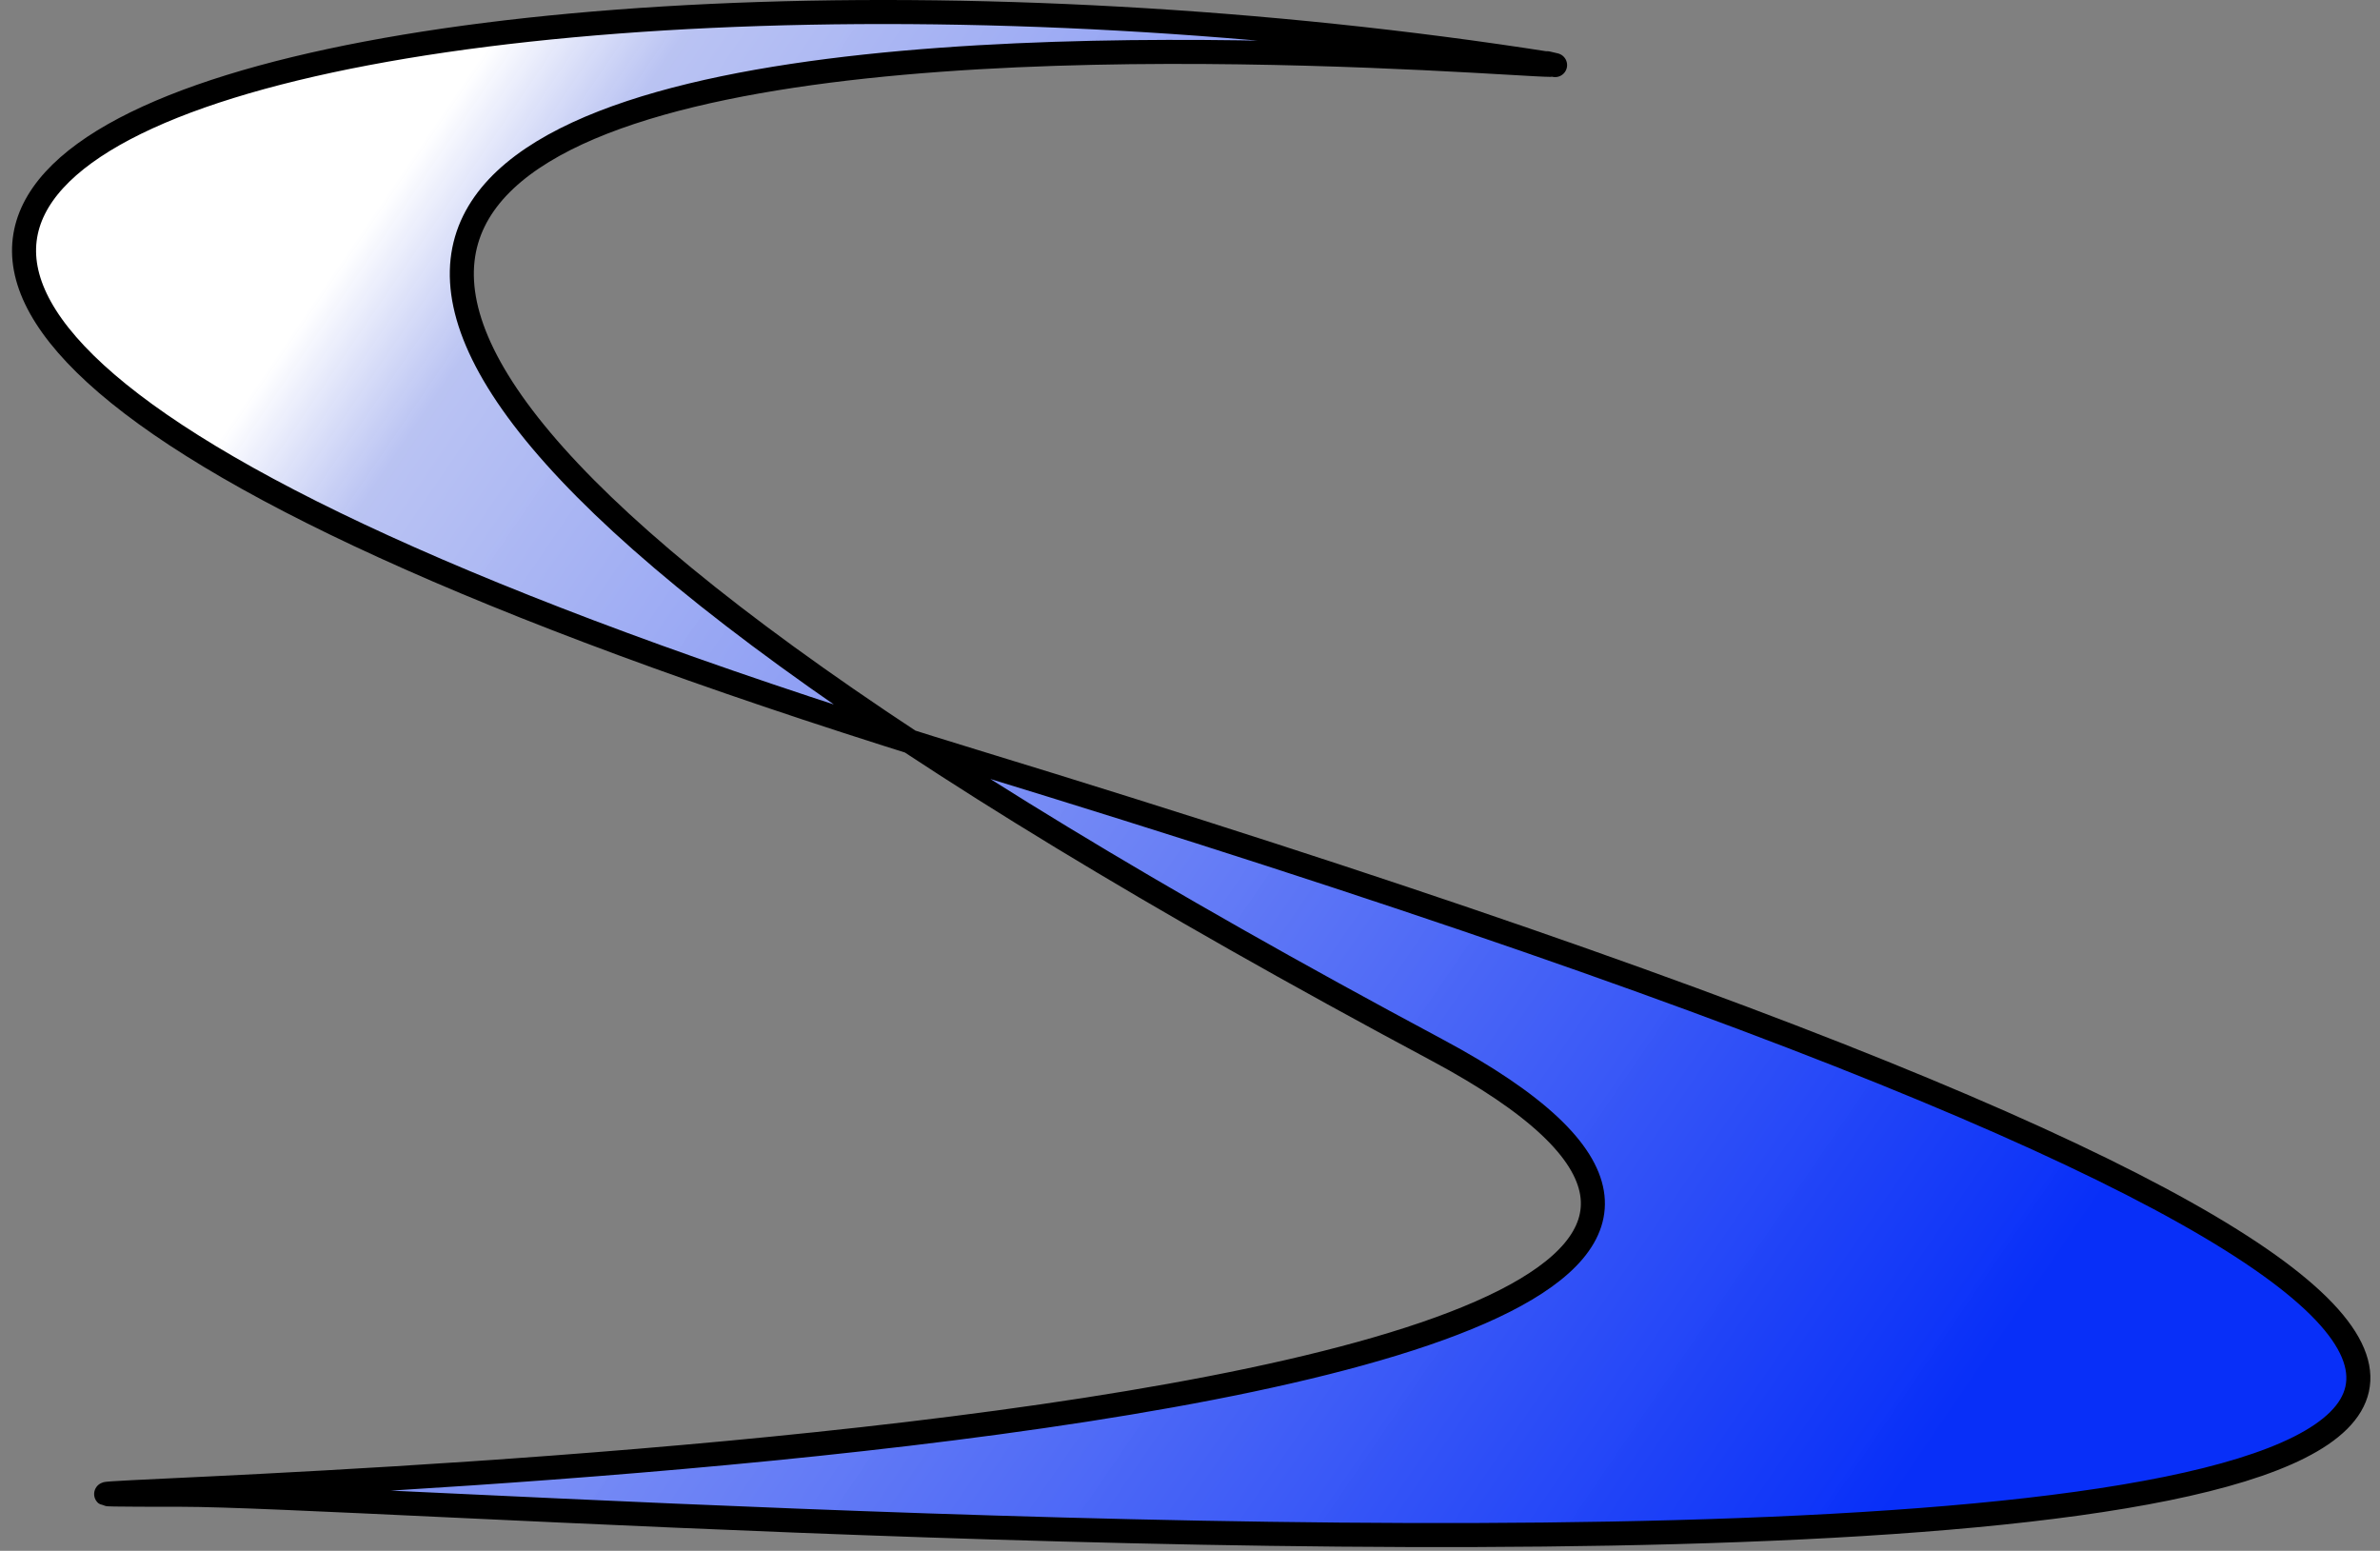 <svg width="198" height="129" viewBox="0 0 198 129" fill="none" xmlns="http://www.w3.org/2000/svg">
<rect x="0" y="0" width="198" height="129" fill="#808080" stroke="none"/>
<path d="M81.041 63.338C362.023 149.243 44.132 124.338 15.042 124.338C-29.958 124.338 186.542 123.166 119.542 87.338C101.585 77.736 87.146 69.226 75.718 61.687C-73.436 14.767 34.642 -9.489 129.042 5.338C134.023 6.47 -34.091 -10.748 75.718 61.687C77.457 62.235 79.232 62.785 81.041 63.338Z" fill="url(#paint0_linear_16_1602)"/>
<path d="M129.042 5.338C127.881 5.065 130.214 5.609 129.042 5.338ZM129.042 5.338C33.542 -9.662 -75.958 15.338 81.041 63.338C362.023 149.243 44.132 124.338 15.042 124.338C-29.958 124.338 186.542 123.166 119.542 87.338C-70.958 -14.531 134.542 6.588 129.042 5.338Z" stroke="black" stroke-width="2"/>
<defs>
<linearGradient id="paint0_linear_16_1602" x1="167.16" y1="110.855" x2="31.042" y2="17.838" gradientUnits="userSpaceOnUse">
<stop stop-color="#082FF8"/>
<stop offset="0.922" stop-color="#BEC8FB" stop-opacity="0.93"/>
<stop offset="1" stop-color="white"/>
</linearGradient>
</defs>
</svg>
